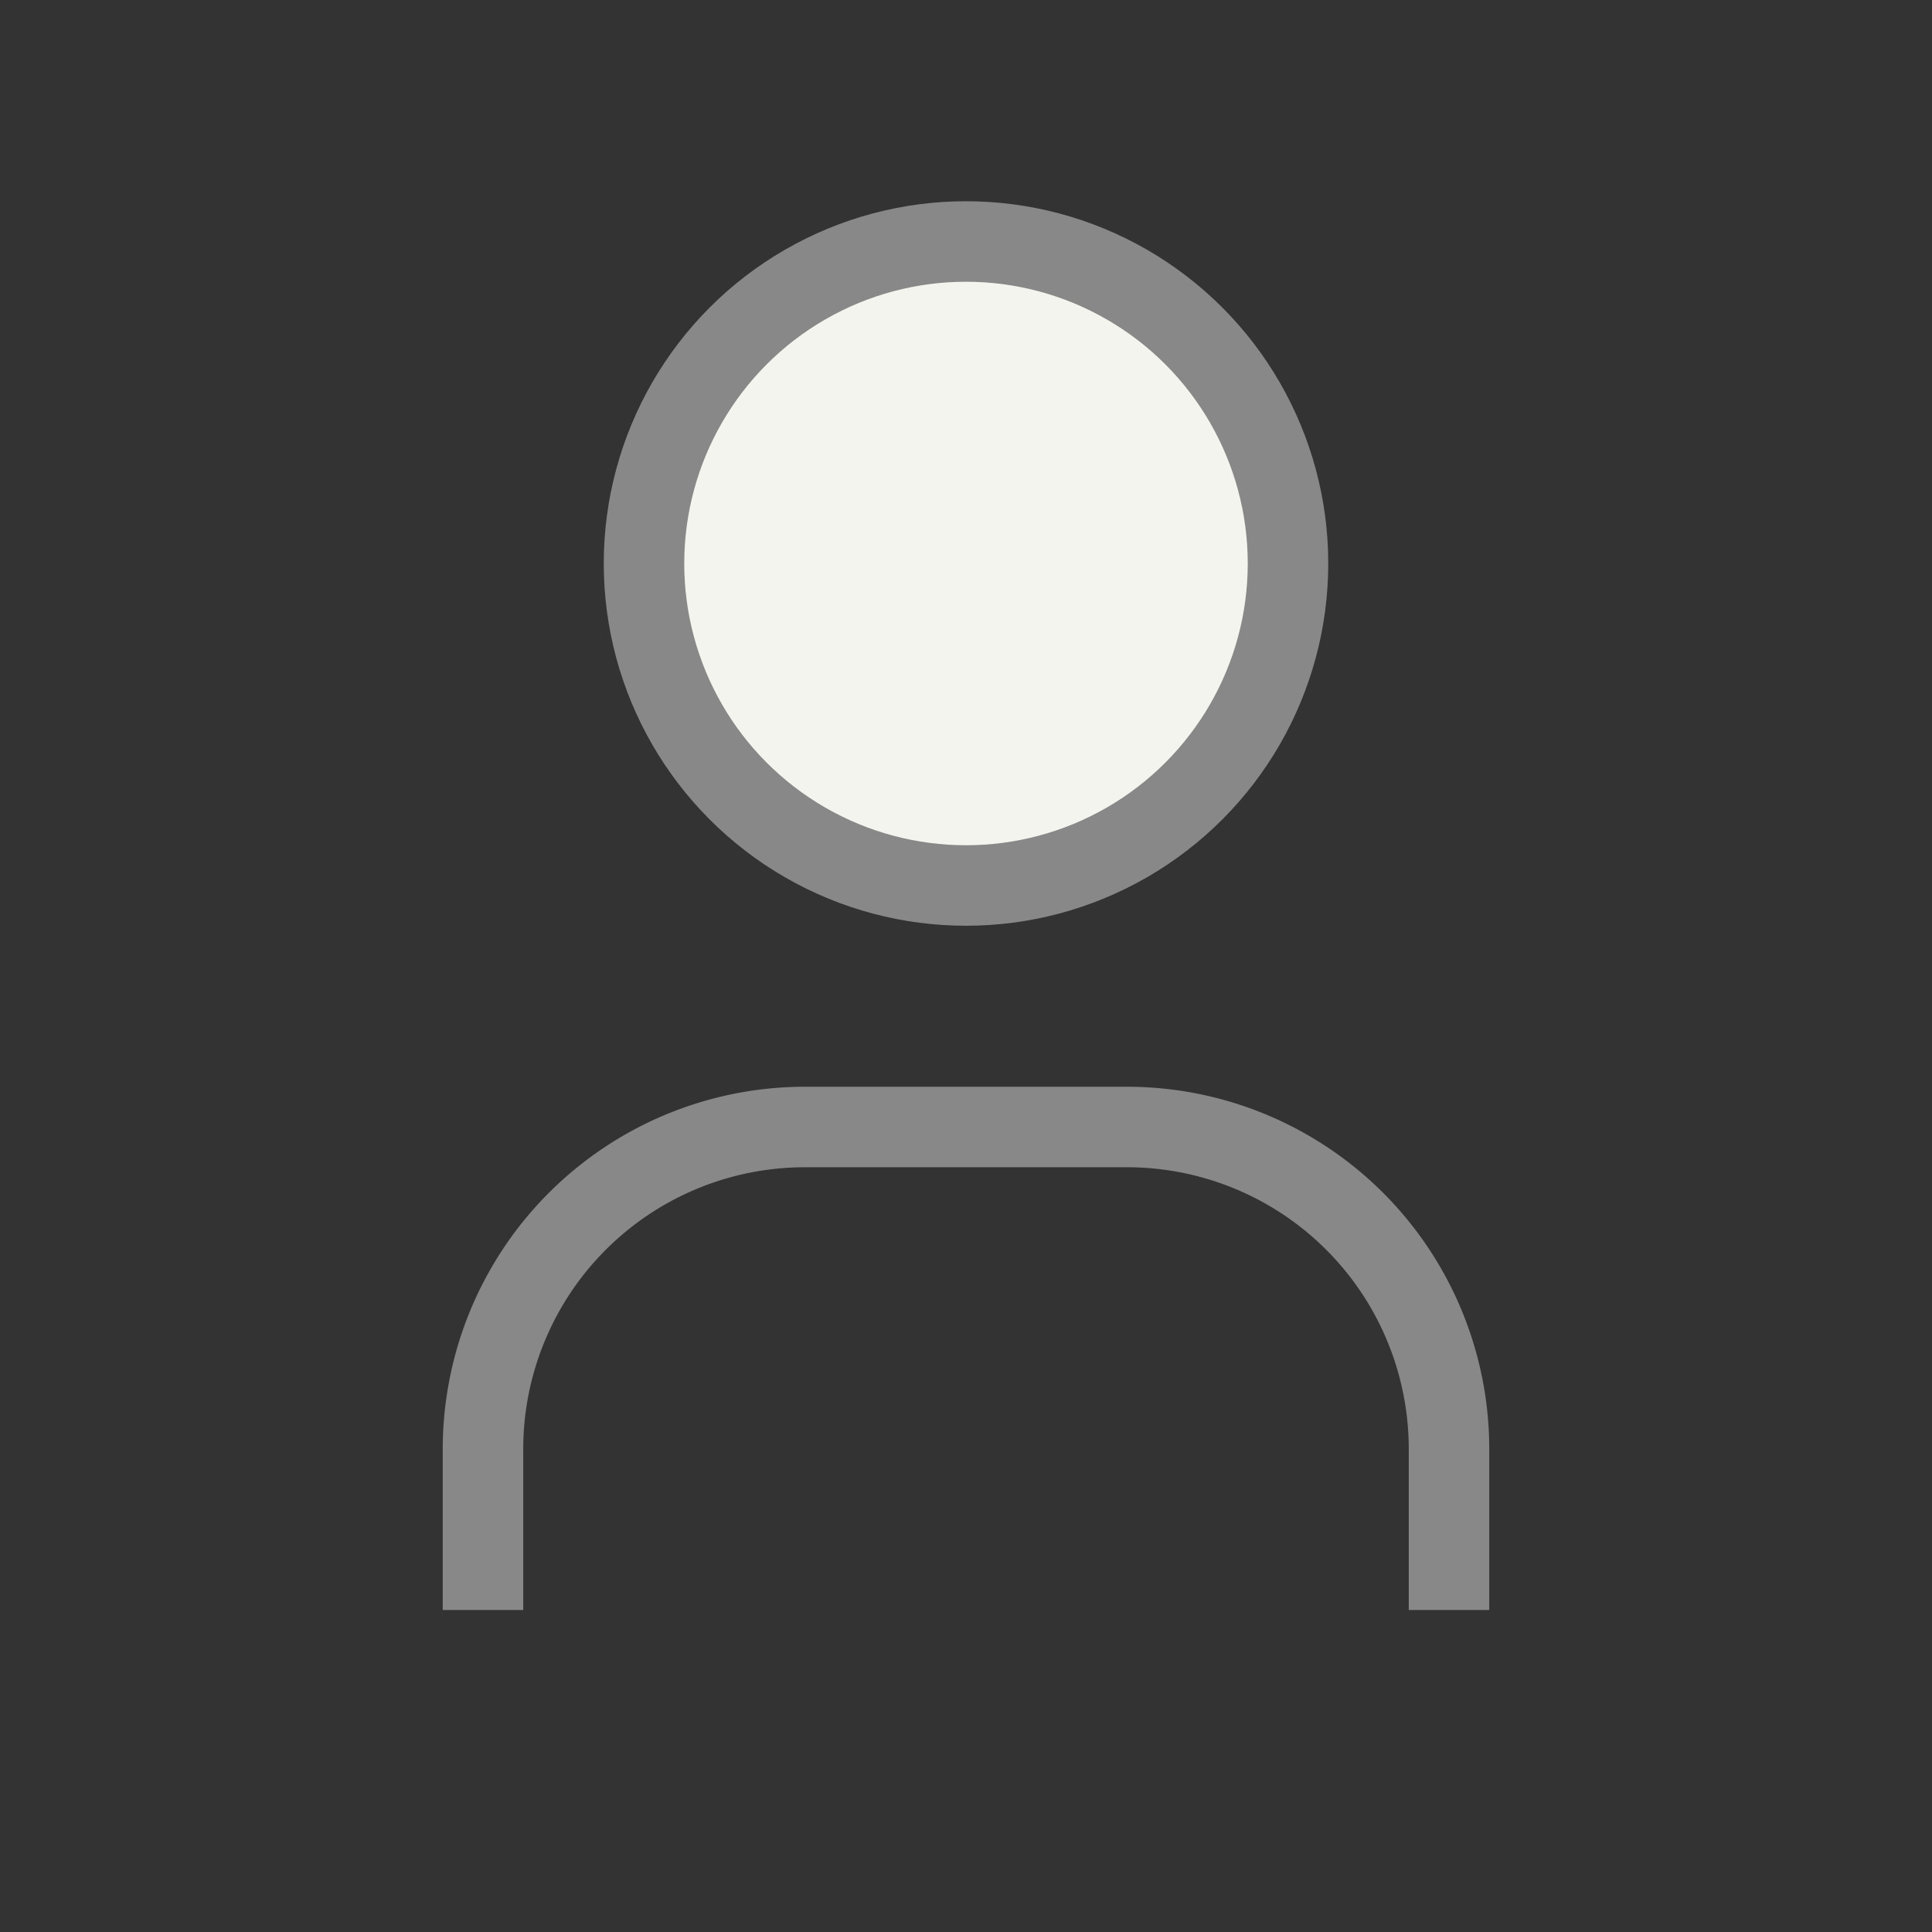 <svg id="tabler-user_1_" data-name="tabler-user (1)" xmlns="http://www.w3.org/2000/svg" width="24" height="24" viewBox="0 0 24 24">
  <rect x="0" y="0" width="24" height="24" fill="#333333" stroke="none"/>
  <path id="Path_10" data-name="Path 10" d="M0,0H24V24H0Z" fill="rgba(0,0,0,0)"/>
  <circle id="Ellipse_3" data-name="Ellipse 3" cx="4" cy="4" r="4" transform="translate(8 3)" fill="#f4f4ef" stroke="#888" strokeLinecap="round" strokeLinejoin="round" strokeWidth="1.5"/>
  <path id="Path_11" data-name="Path 11" d="M6,21V19a4,4,0,0,1,4-4h4a4,4,0,0,1,4,4v2" transform="translate(0 -1)" fill="rgba(0,0,0,0)" stroke="#888" strokeLinecap="round" strokeLinejoin="round" strokeWidth="1.5"/>
</svg>
